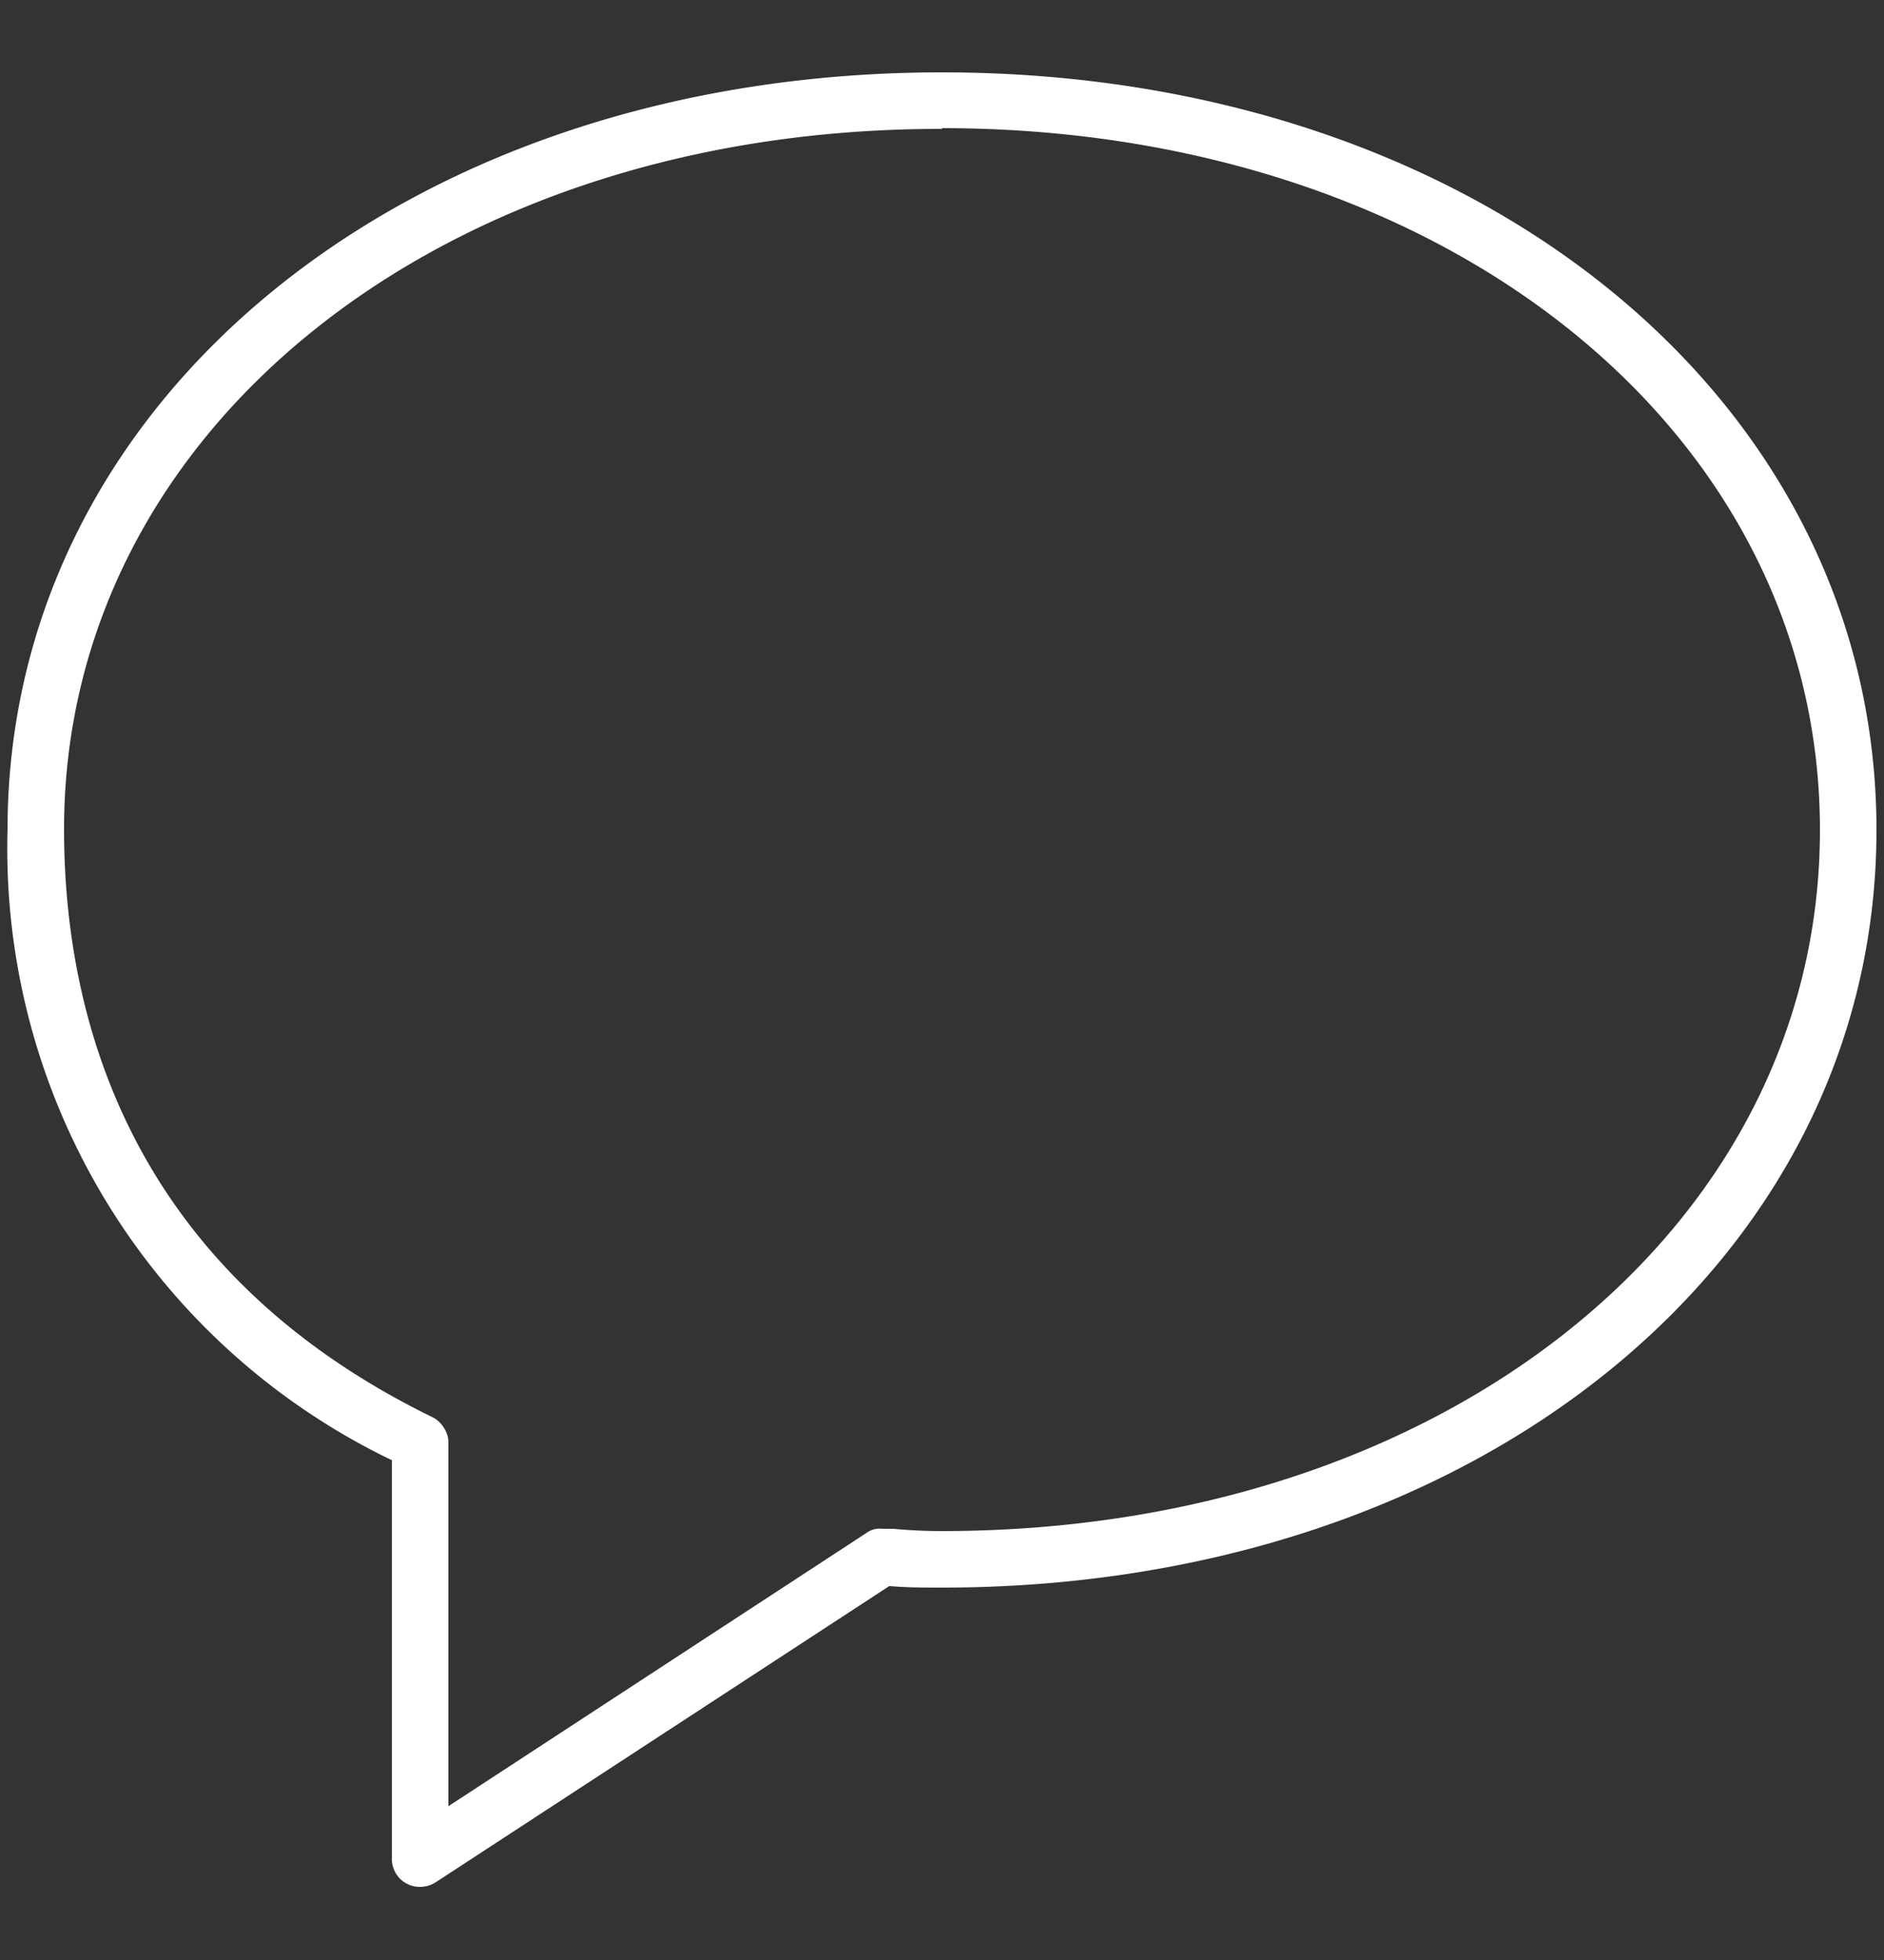 <svg xmlns="http://www.w3.org/2000/svg" width="25" height="26" viewBox="0 0 25 26"><rect x="0" y="0" width="25" height="26" fill="#333333" stroke="none"/><path fill="#fff" d="M5.57 25.03a.37.37 0 0 1-.37-.37v-5.29a9 9 0 0 1-5.1-8.36C.1 5.28 5.43.96 12.5.96s12.4 4.32 12.4 10.05-5.33 10.05-12.4 10.05c-.23 0-.46 0-.69-.02h-.01l-6.02 3.93a.39.39 0 0 1-.21.06zM12.5 1.71C5.86 1.7.85 5.7.85 11c0 2.47.85 5.83 4.89 7.8.12.06.21.2.21.33v4.83l5.54-3.62a.3.3 0 0 1 .22-.06h.14c.22.02.43.03.65.03 6.64 0 11.65-4 11.65-9.3 0-5.31-5.01-9.31-11.65-9.31z"/></svg>
